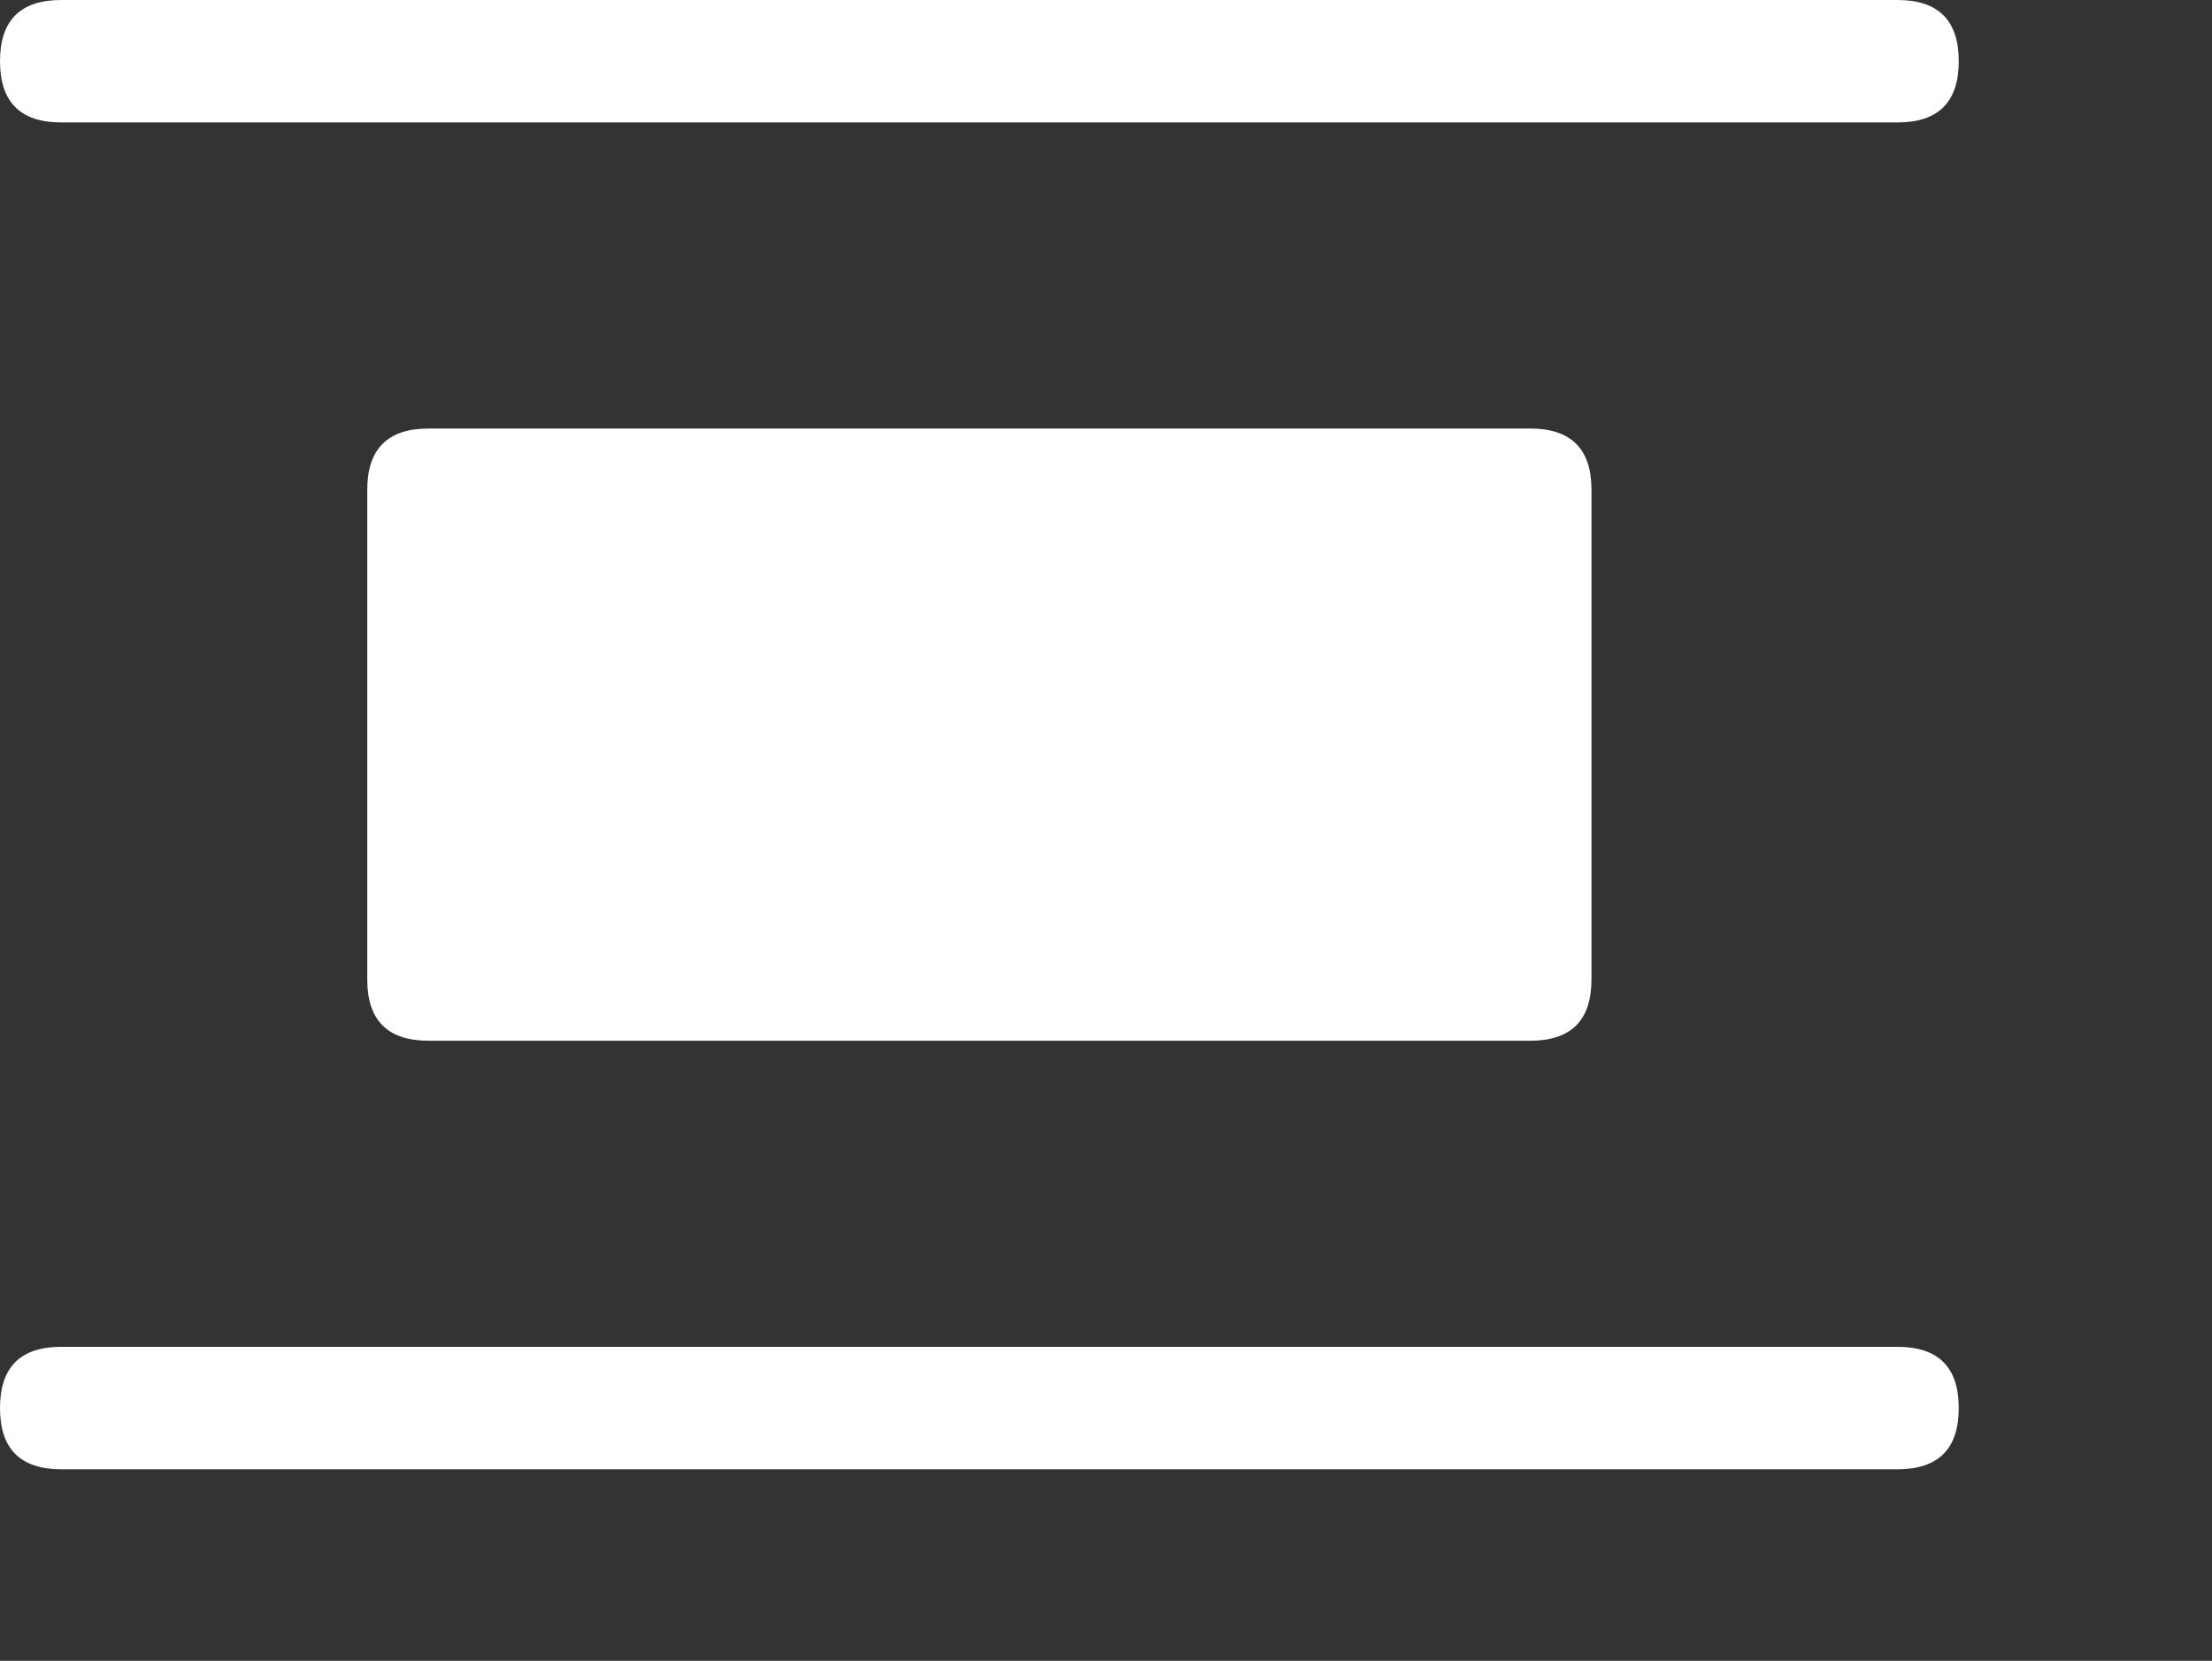 <?xml version="1.0" standalone="no"?><!DOCTYPE svg PUBLIC "-//W3C//DTD SVG 1.1//EN" "http://www.w3.org/Graphics/SVG/1.1/DTD/svg11.dtd"><svg t="1712824218963" class="icon" viewBox="0 0 1364 1024" version="1.1" xmlns="http://www.w3.org/2000/svg" p-id="11073" xmlns:xlink="http://www.w3.org/1999/xlink" width="266.406" height="200"><rect x="0" y="0" width="1364" height="1024" fill="#333333" stroke="none"/><path d="M0 868.134q0-37.746 37.745-37.746h1132.348q37.745 0 37.745 37.746 0 37.745-37.745 37.745H37.745Q0 905.879 0 868.134zM0 37.745Q0 0 37.745 0h1132.348q37.745 0 37.745 37.745t-37.745 37.745H37.745Q0 75.49 0 37.745zM943.623 641.664H264.214q-37.745 0-37.745-37.745v-301.959q0-37.746 37.745-37.746h679.409q37.745 0 37.745 37.746v301.959q0 37.745-37.745 37.745z" p-id="11074" fill="#ffffff"></path></svg>
